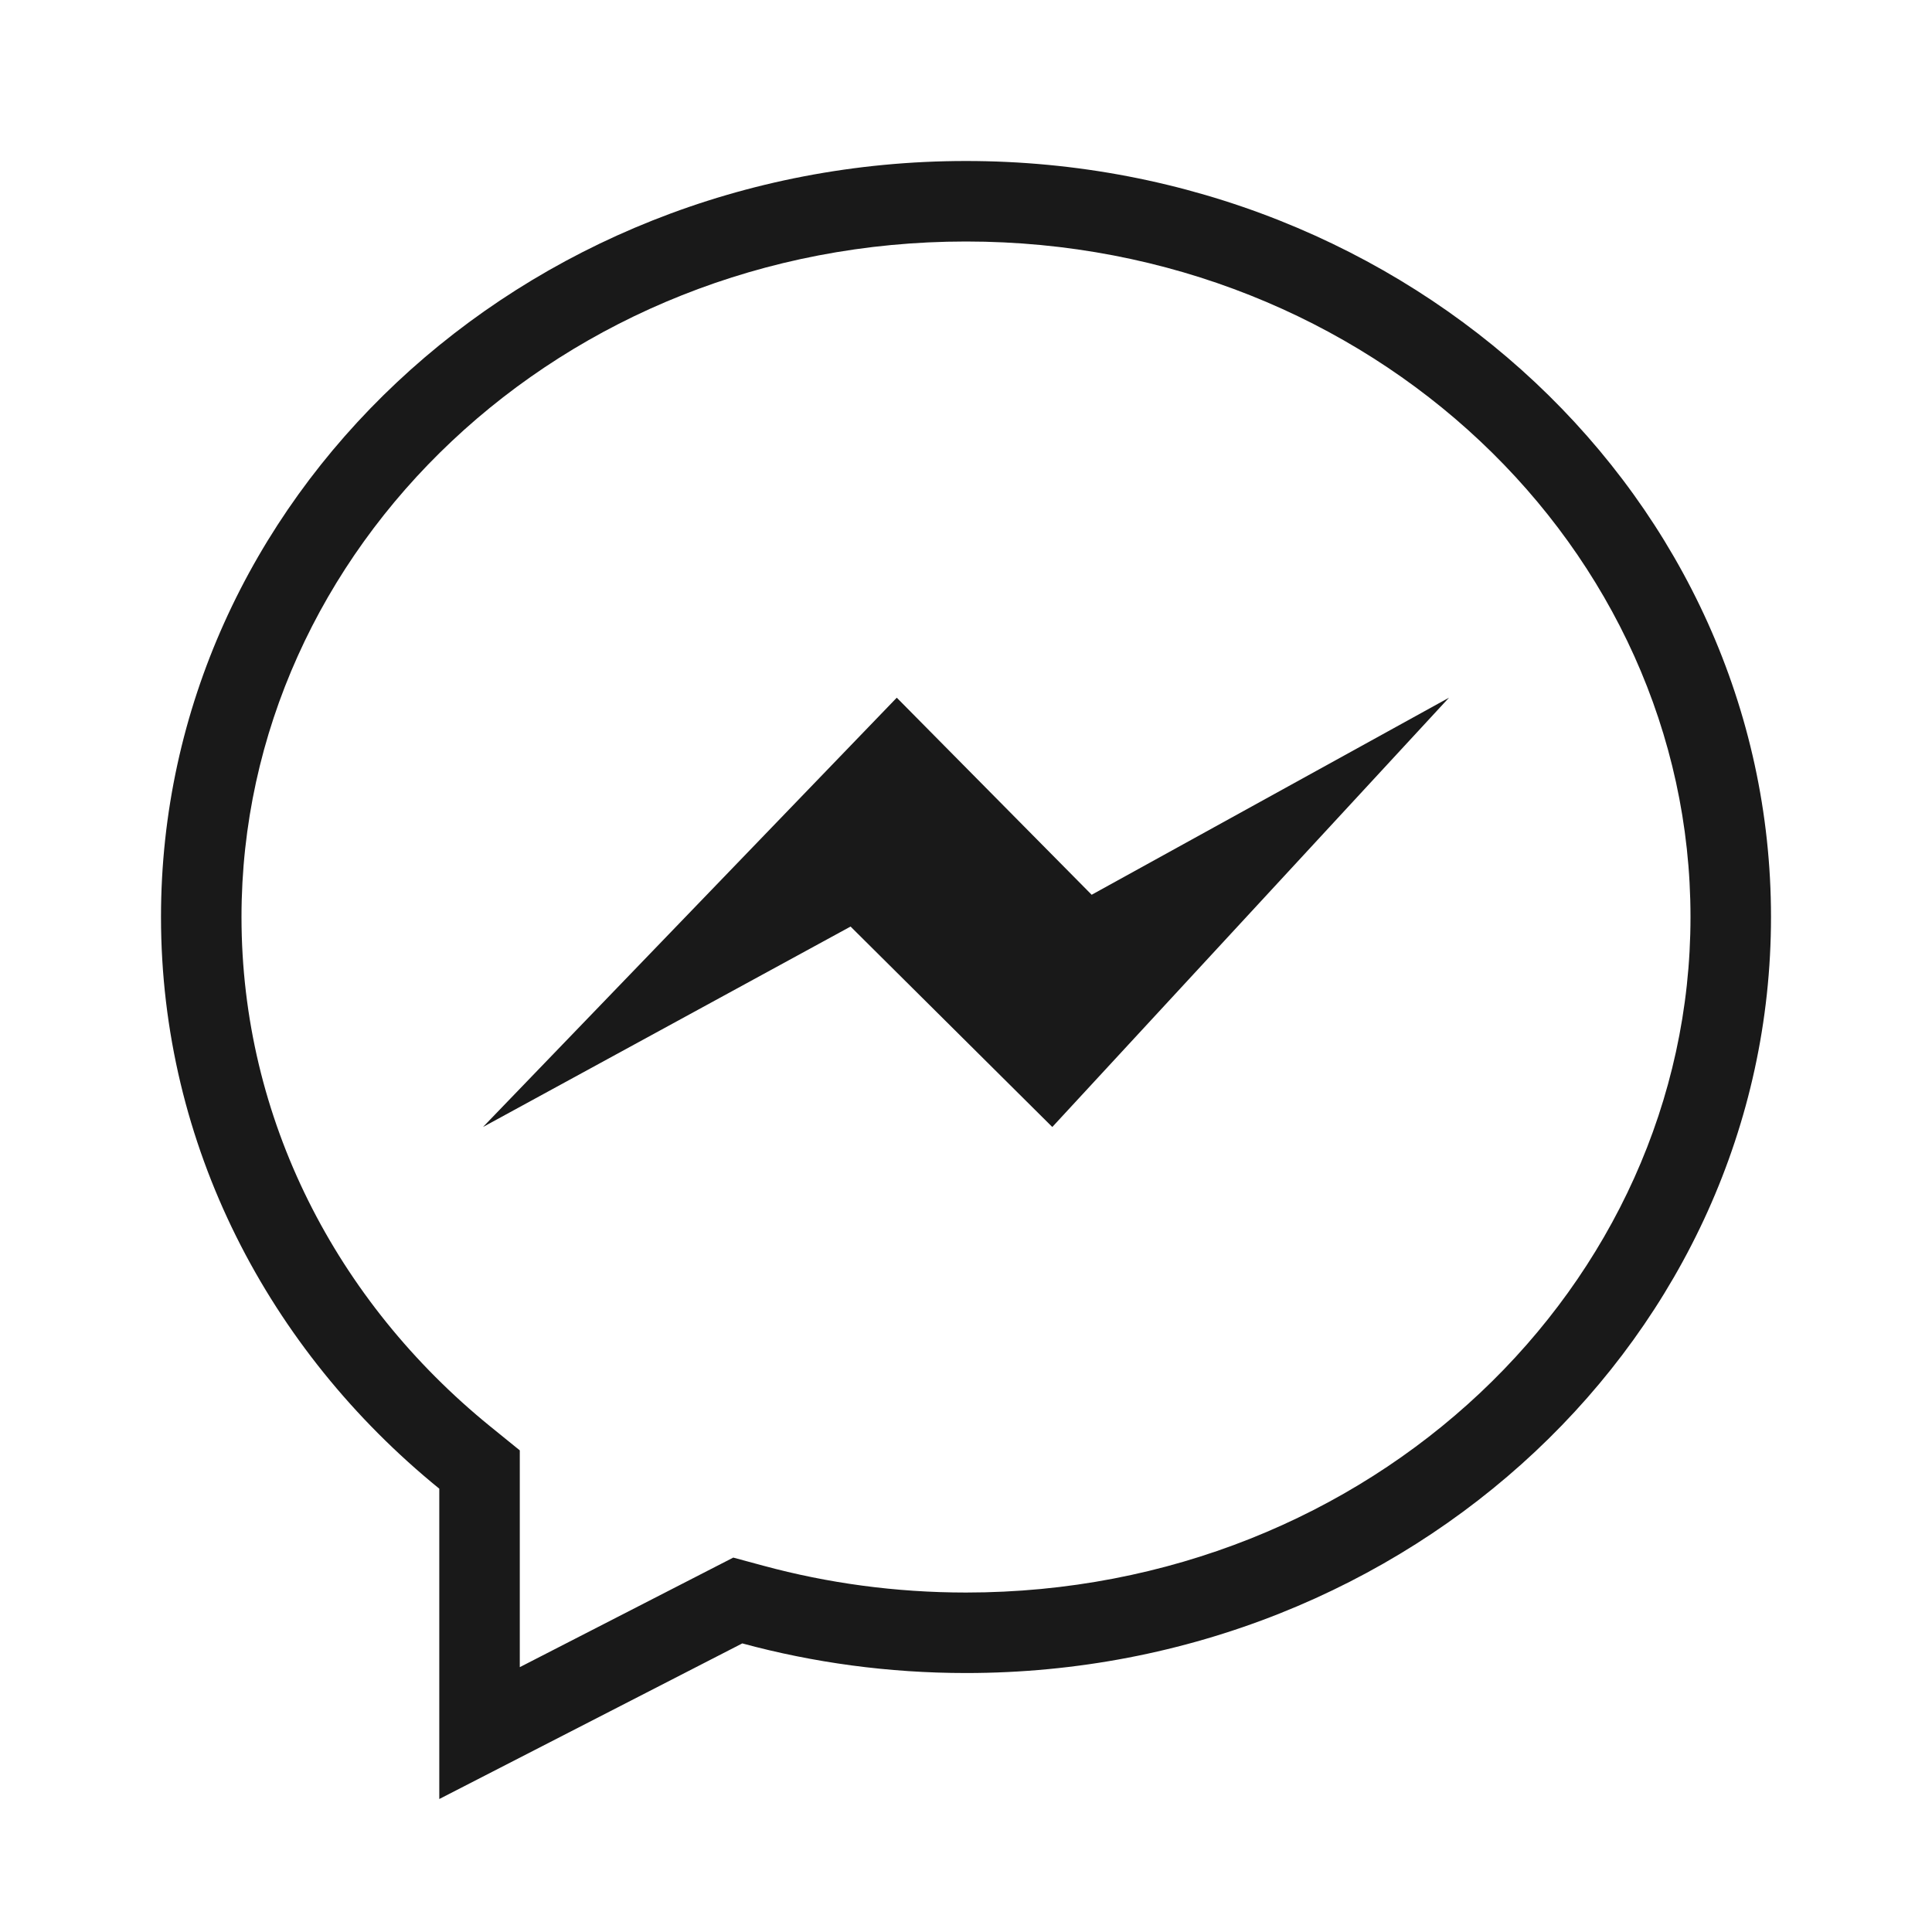 <svg width="24" height="24" viewBox="0 0 24 24" fill="none" xmlns="http://www.w3.org/2000/svg">
<g opacity="0.9">
<path d="M11.14 8.667L6 14L10.566 11.51L13.072 14L18 8.667L13.561 11.115L11.14 8.667Z" fill="black"/>
<path fill-rule="evenodd" clip-rule="evenodd" d="M6.457 18.017V20.71L9.109 19.349L9.483 19.45C10.28 19.666 11.125 19.783 12 19.783C17.031 19.783 21 15.967 21 11.391C21 6.815 17.031 3 12 3C6.969 3 3 6.815 3 11.391C3 13.902 4.183 16.169 6.087 17.717L6.457 18.017ZM5.457 22.348V18.493C3.339 16.771 2 14.228 2 11.391C2 6.205 6.477 2 12 2C17.523 2 22 6.205 22 11.391C22 16.578 17.523 20.783 12 20.783C11.036 20.783 10.103 20.654 9.221 20.415L5.457 22.348Z" fill="black"/>
</g>
</svg>
